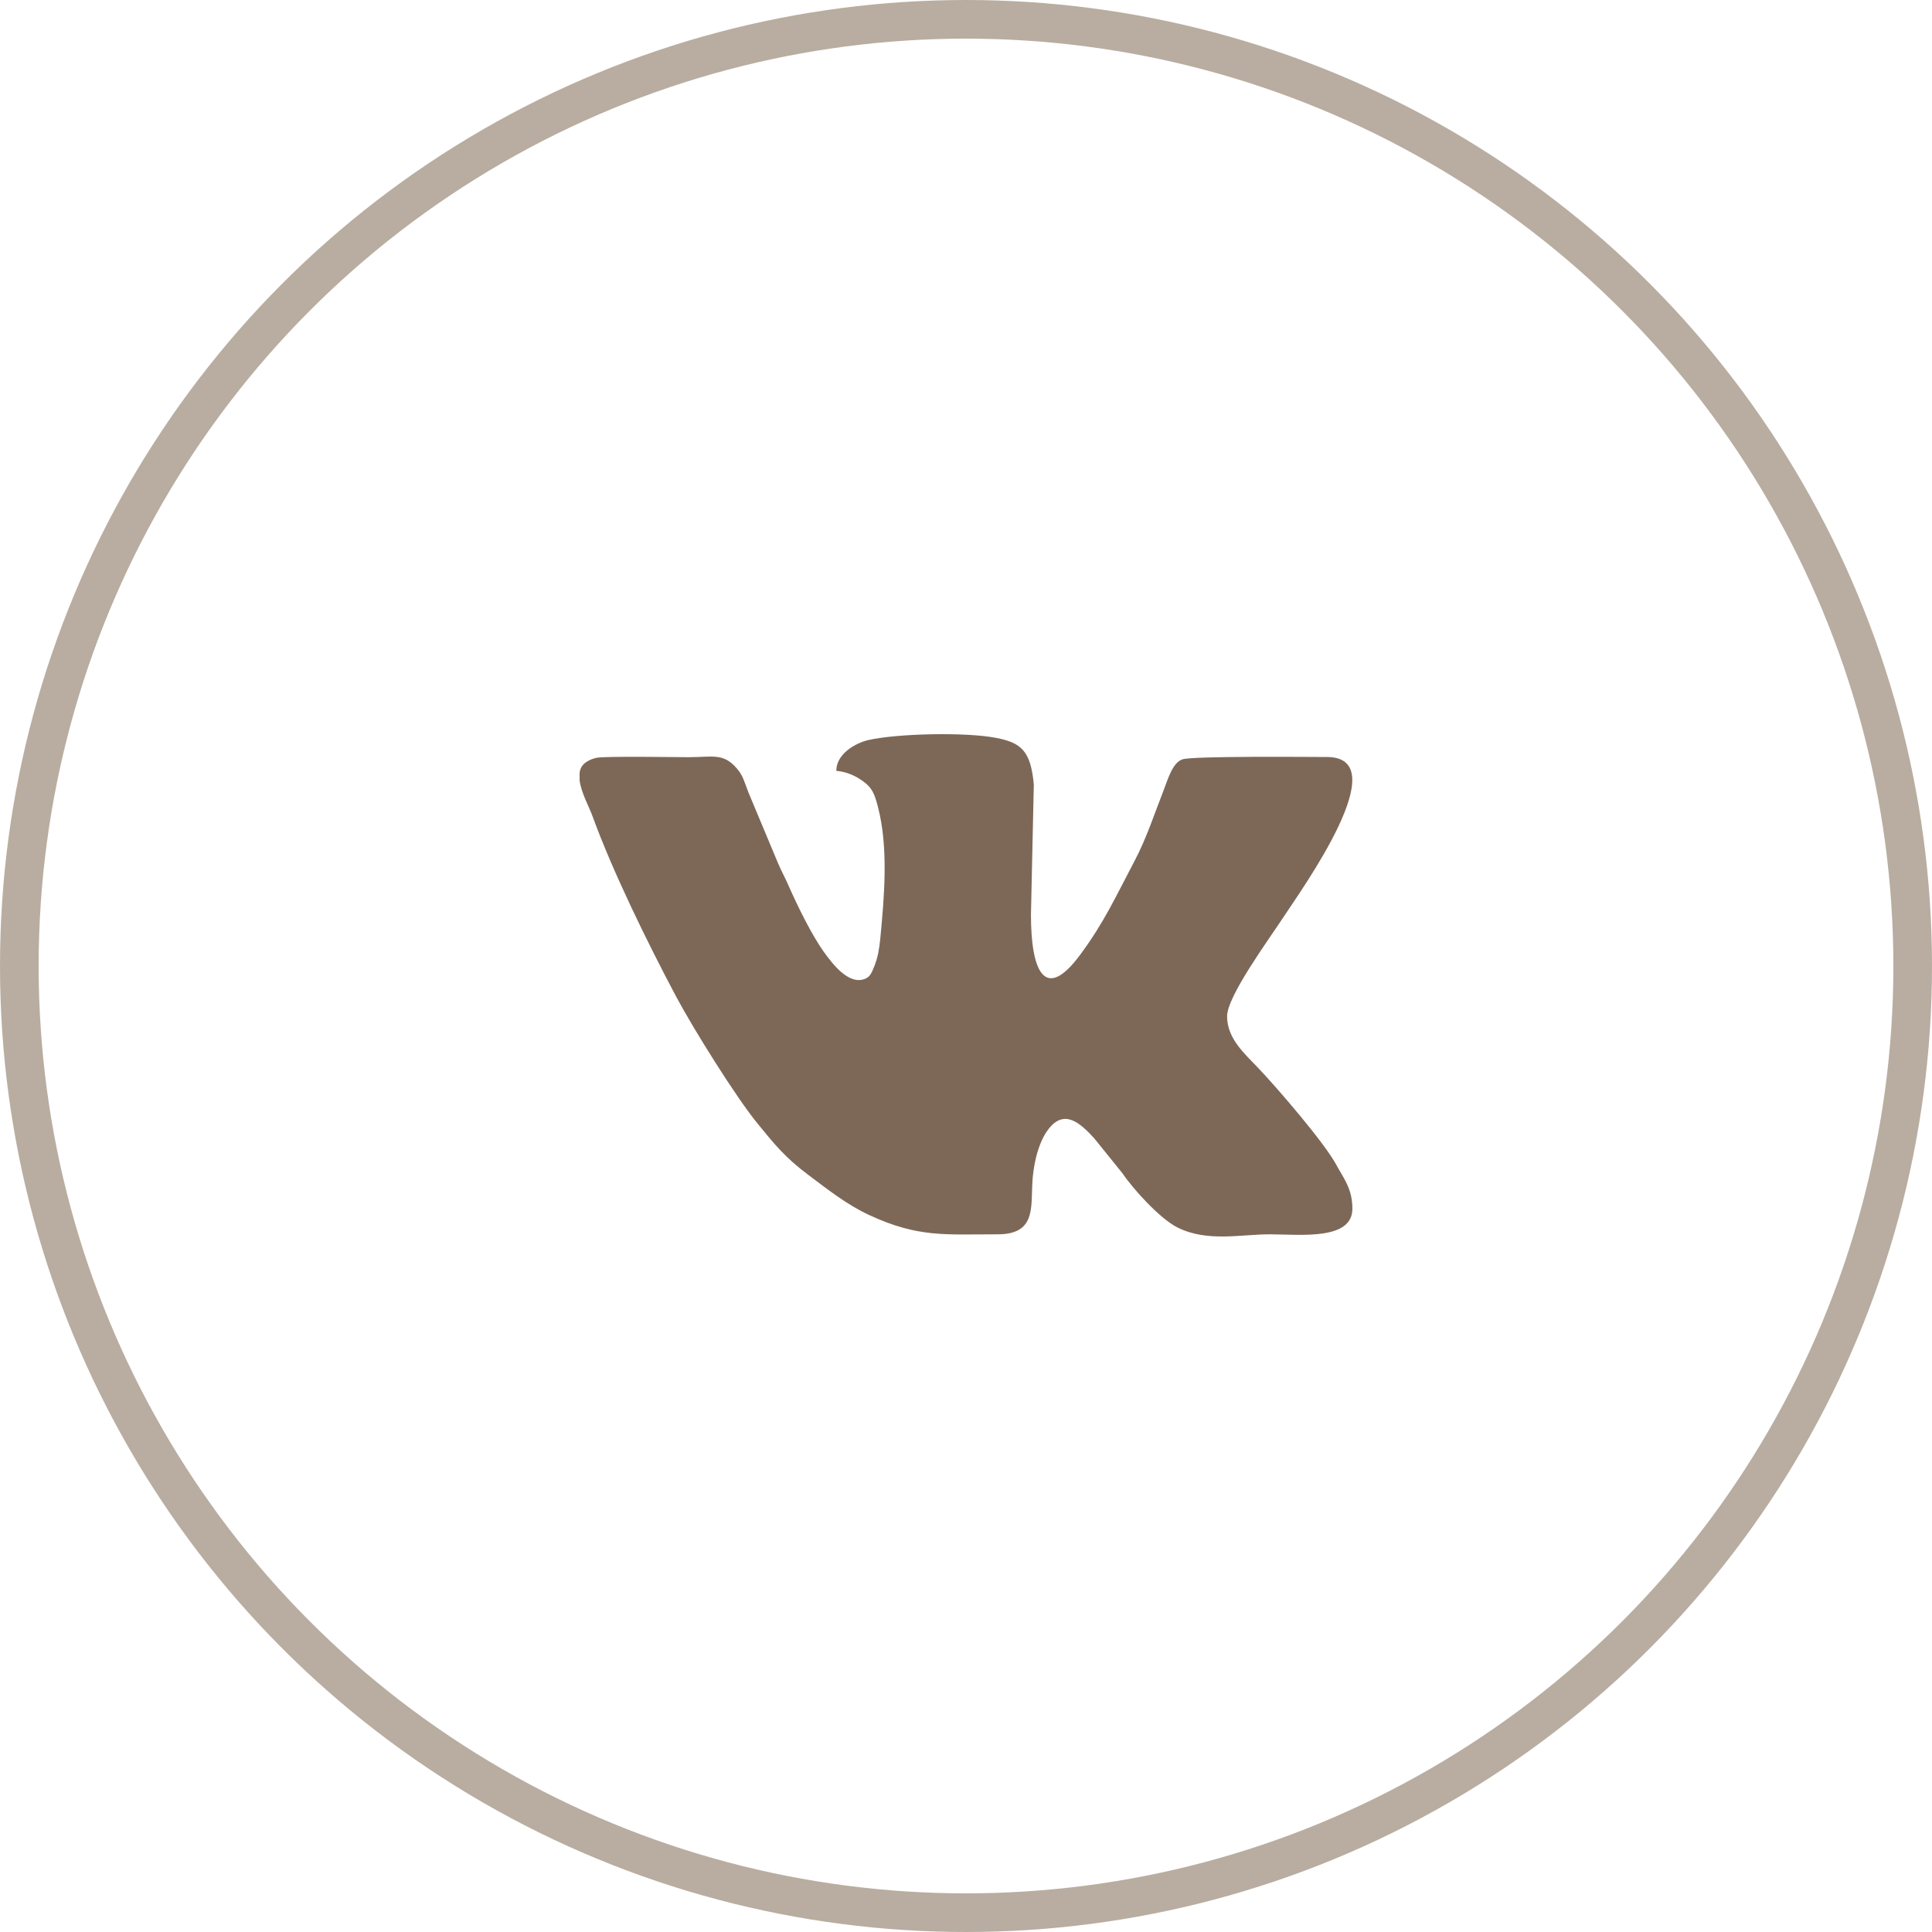 <svg width="50" height="50" viewBox="0 0 50 50" fill="none" xmlns="http://www.w3.org/2000/svg">
<path fill-rule="evenodd" clip-rule="evenodd" d="M21.648 19.95C21.928 19.975 22.152 20.085 22.345 20.225C22.569 20.389 22.631 20.539 22.718 20.869C22.999 21.942 22.885 23.209 22.78 24.307C22.753 24.567 22.718 24.771 22.635 24.986C22.552 25.201 22.508 25.281 22.389 25.331C21.964 25.505 21.542 24.941 21.319 24.632C21.007 24.192 20.652 23.474 20.419 22.945C20.318 22.71 20.23 22.561 20.134 22.336L19.366 20.499C19.269 20.25 19.234 20.08 19.076 19.895C18.721 19.476 18.445 19.596 17.813 19.596C17.506 19.596 15.663 19.566 15.443 19.611C15.325 19.636 15.237 19.676 15.158 19.731C15.061 19.8 15.013 19.895 15 20V20.195C15.04 20.519 15.255 20.898 15.334 21.123C15.851 22.546 16.755 24.392 17.492 25.78C17.94 26.623 19.054 28.405 19.599 29.069C20.037 29.608 20.323 29.962 20.919 30.406C21.424 30.786 21.928 31.185 22.503 31.449C23.763 32.033 24.469 31.944 25.82 31.944C26.817 31.944 26.676 31.24 26.72 30.566C26.742 30.227 26.817 29.862 26.926 29.598C26.983 29.458 27.053 29.323 27.137 29.218C27.541 28.699 27.944 29.049 28.317 29.458L29.046 30.361C29.331 30.781 30.015 31.534 30.467 31.764C31.248 32.158 32.126 31.939 32.889 31.944C33.662 31.948 35 32.103 35 31.28C35 30.761 34.767 30.486 34.587 30.152C34.28 29.573 33.03 28.13 32.569 27.646C32.231 27.287 31.757 26.888 31.757 26.304C31.757 25.78 32.832 24.322 33.214 23.738C33.706 22.99 36.15 19.591 34.337 19.591C33.925 19.591 30.884 19.561 30.603 19.651C30.344 19.736 30.222 20.175 30.121 20.434C29.875 21.063 29.673 21.692 29.362 22.281C28.879 23.194 28.576 23.873 27.949 24.717C27.018 25.969 26.681 25.086 26.681 23.674L26.755 20.305C26.676 19.426 26.422 19.222 25.785 19.097C24.991 18.942 23.227 18.982 22.473 19.152C22.148 19.227 21.652 19.501 21.643 19.94L21.648 19.95Z" fill="#7D6858"/>
<circle cx="25" cy="25" r="24.5" stroke="#B8ADA0"/>
</svg>
